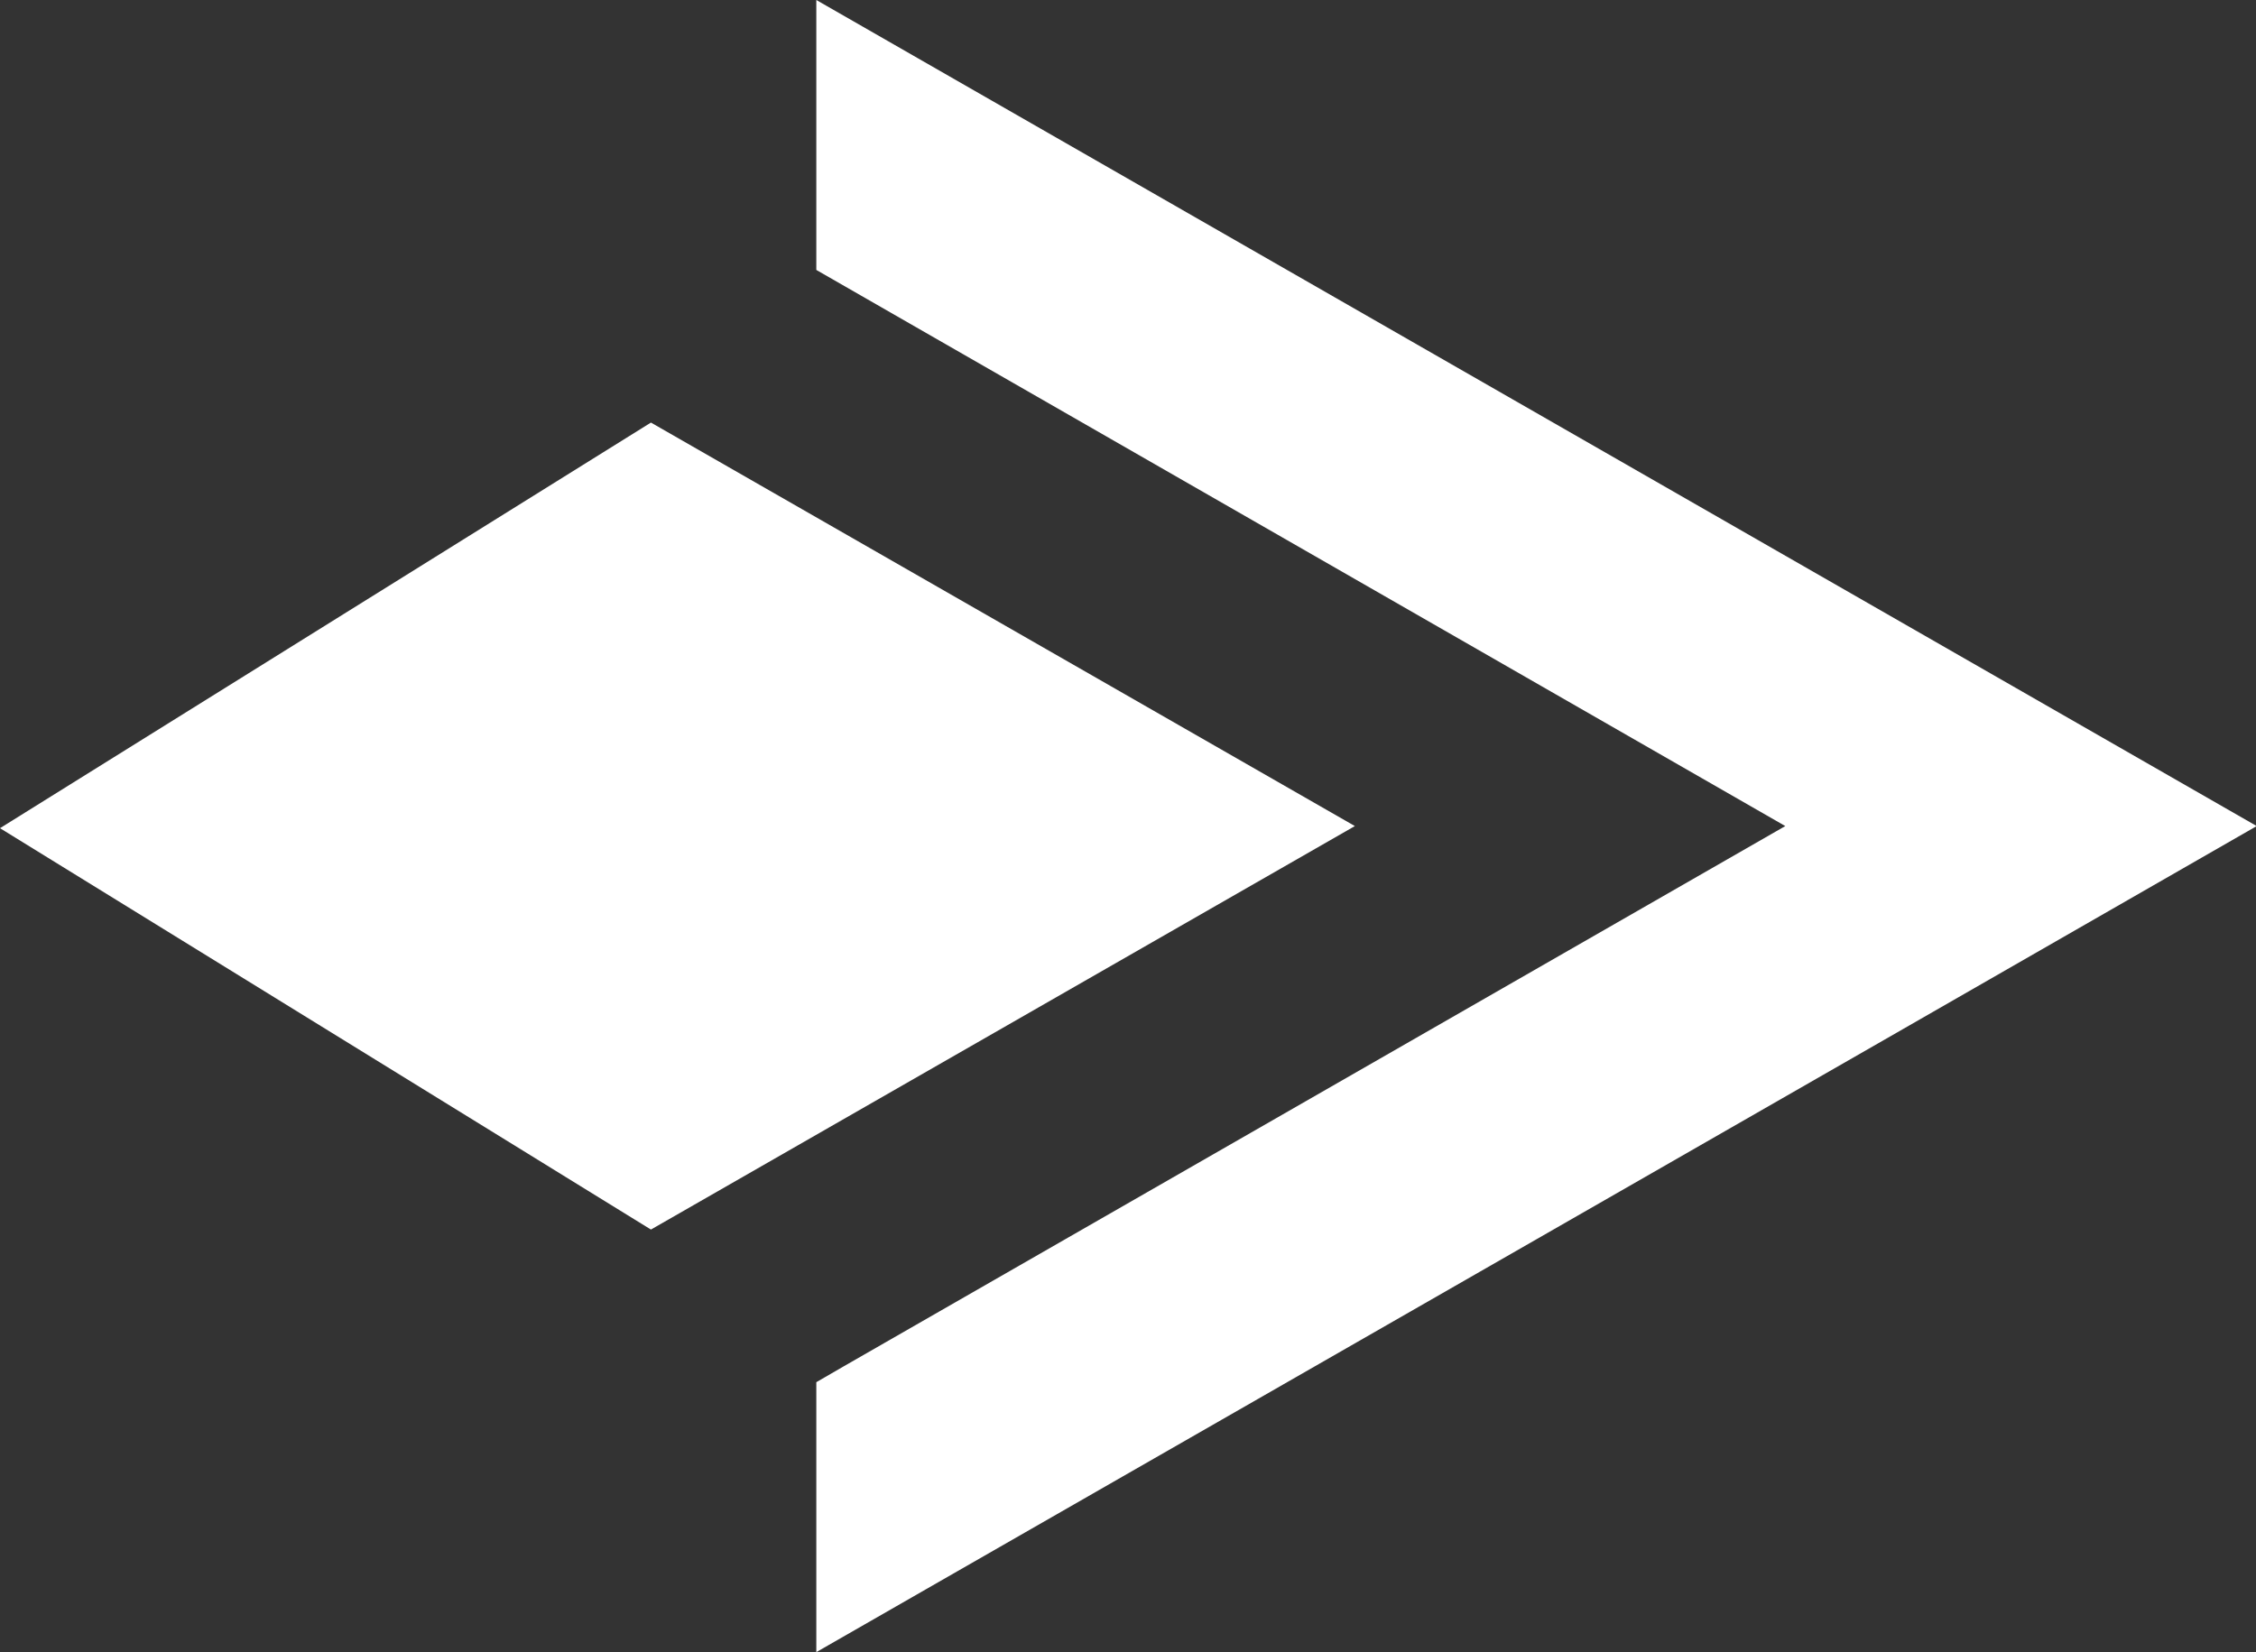 <?xml version="1.0" encoding="UTF-8"?>
<svg id="Layer_2" data-name="Layer 2" xmlns="http://www.w3.org/2000/svg" viewBox="0 0 31.92 23.38">
  <rect x="0" y="0" width="31.92" height="23.38" fill="#333333" stroke="none"/>
  <defs>
    <style>
      .cls-1 {
        fill: #fff;
        fill-rule: evenodd;
      }
    </style>
  </defs>
  <g id="Layer_1-2" data-name="Layer 1">
    <path class="cls-1" d="M11.93,19.34l13.33-7.65L11.55,3.82V0l20.38,11.69c-6.79,3.9-13.58,7.79-20.38,11.69v-3.82l.38-.22h0ZM9.21,17.4l9.96-5.71-9.96-5.71L0,11.72l9.21,5.68Z"/>
  </g>
</svg>